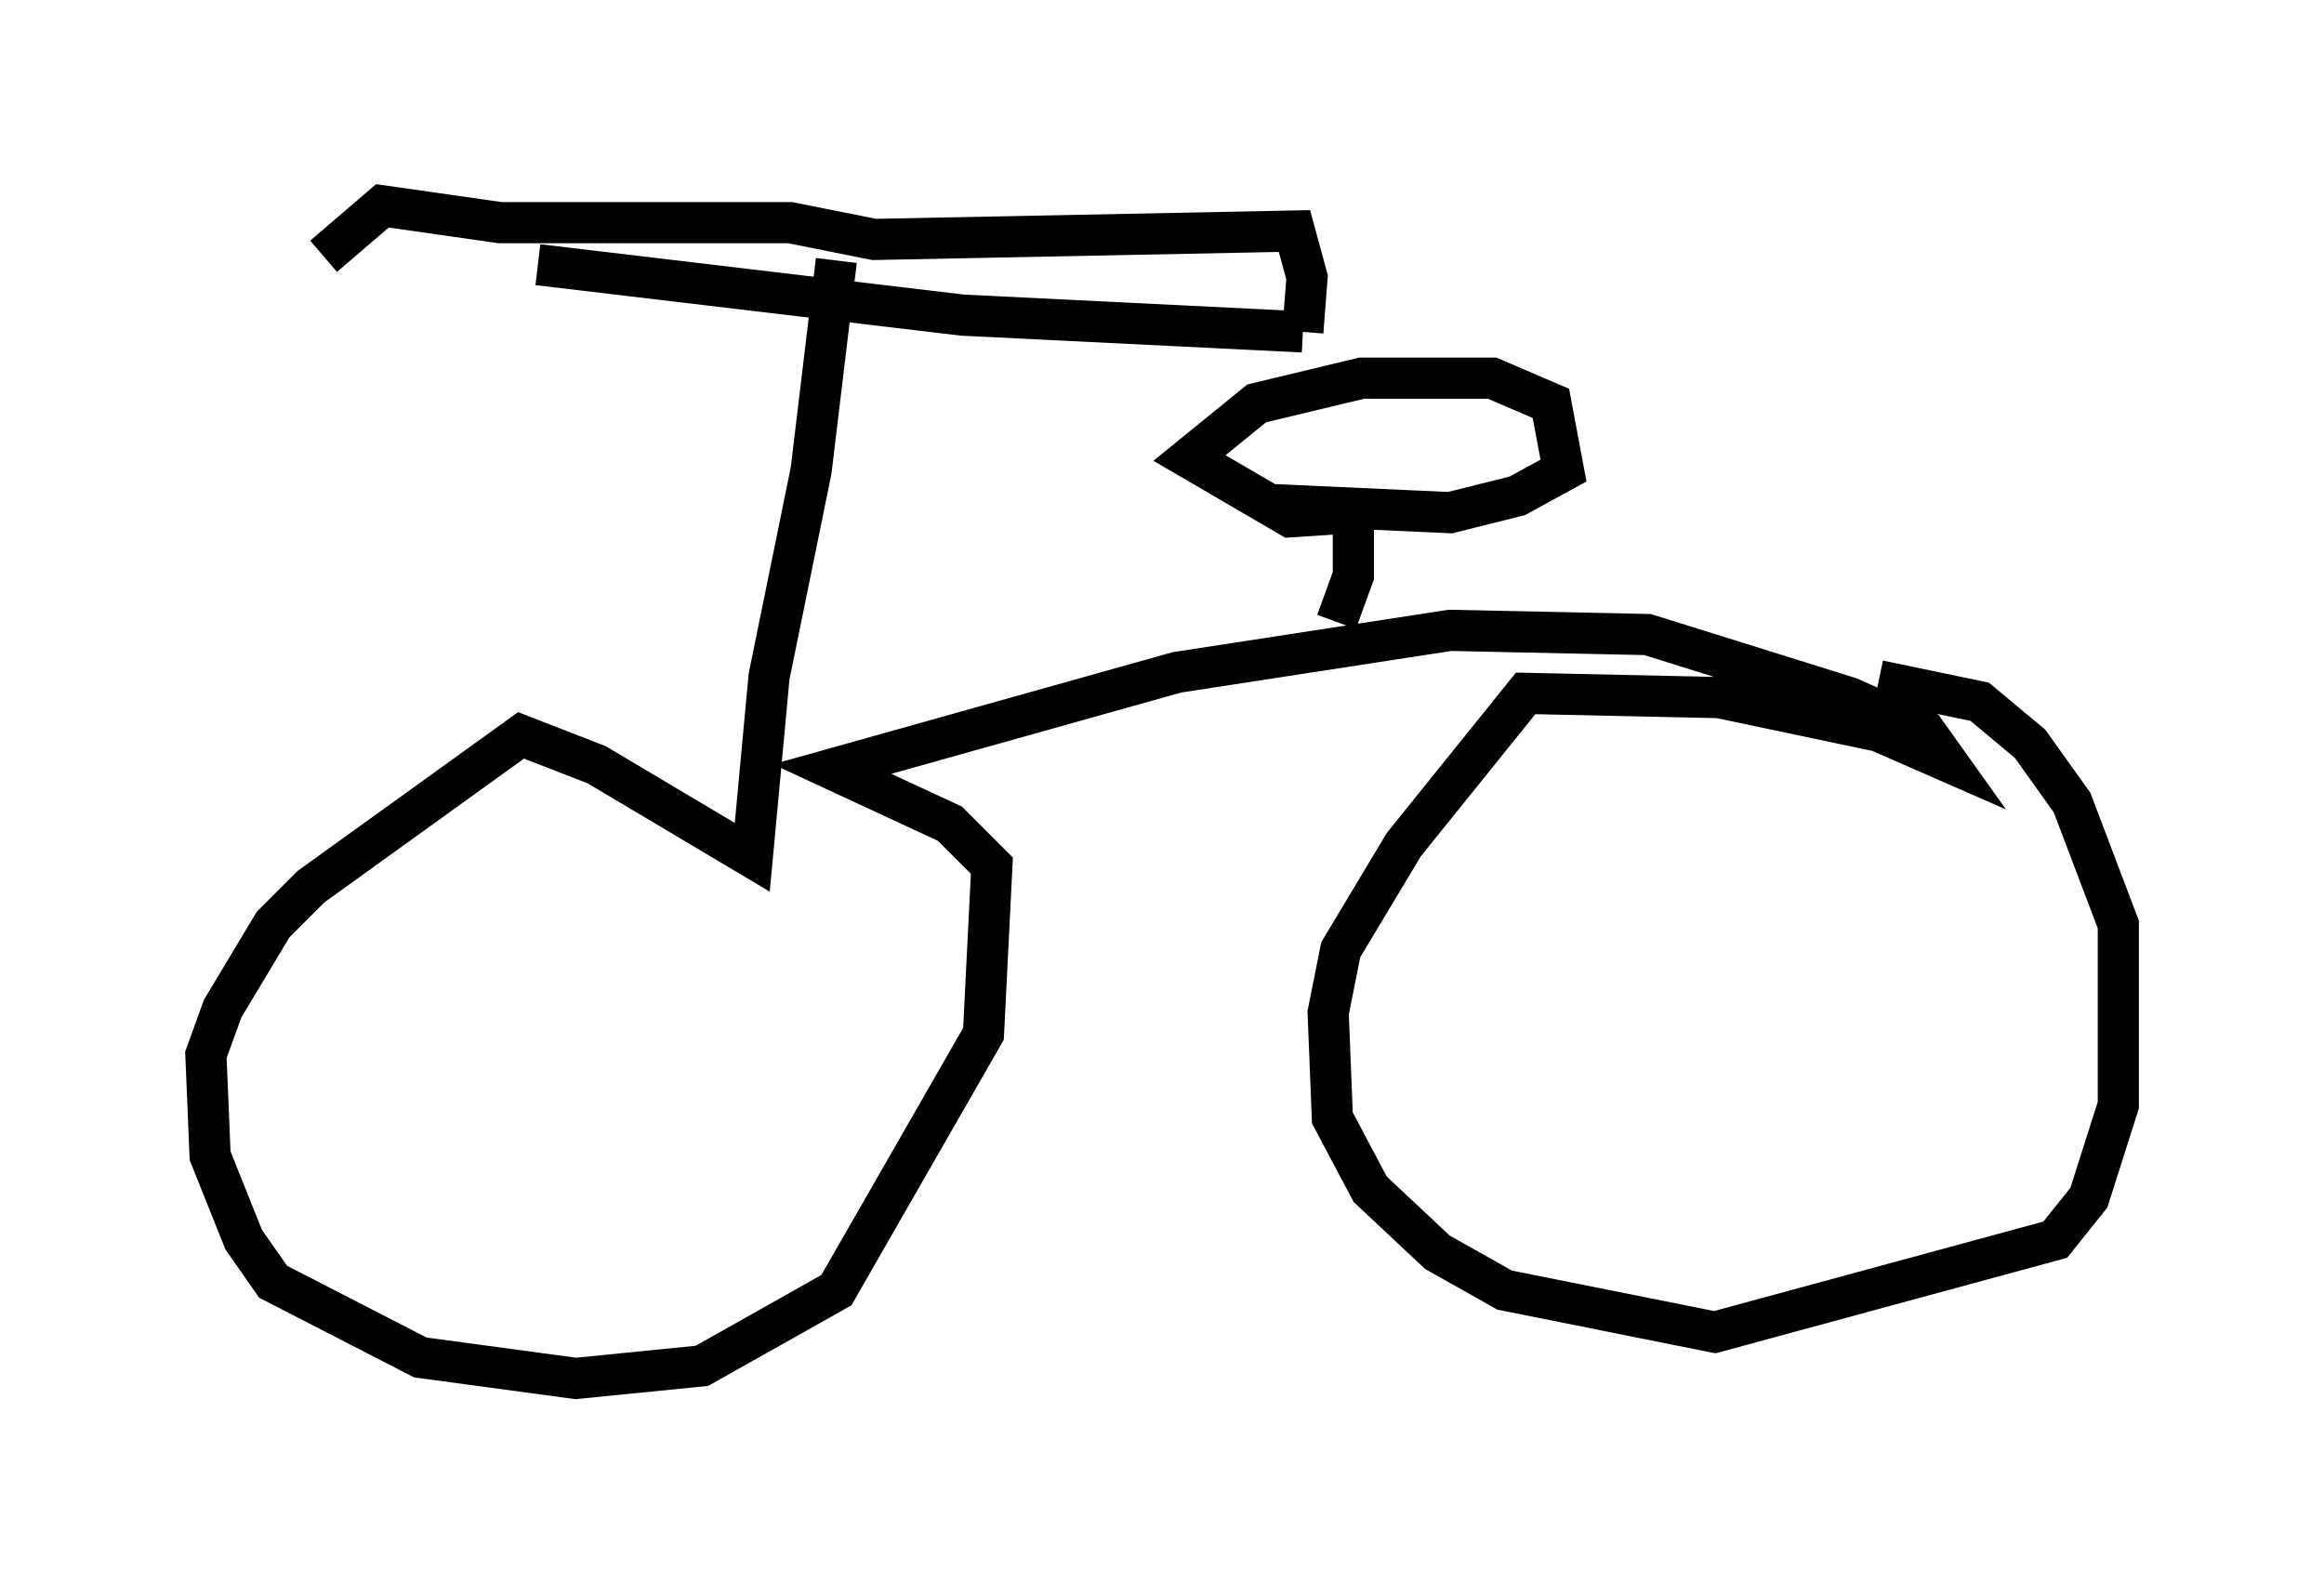 <?xml version="1.0" encoding="utf-8" ?>
<svg baseProfile="full" height="38.482" version="1.1" width="56.448" xmlns="http://www.w3.org/2000/svg" xmlns:ev="http://www.w3.org/2001/xml-events" xmlns:xlink="http://www.w3.org/1999/xlink"><defs /><rect fill="white" height="38.482" width="56.448" x="0" y="0" /><path d="M5.715, 6.327 m7.35, 0.102 l10.311, 1.225 8.269, 0.408 m0.0, 0.0 l0.102, -1.327 -0.306, -1.123 l-10.208, 0.204 -2.042, -0.408 l-7.044, 0.0 -2.858, -0.408 l-1.429, 1.225 m12.454, 0.102 l-0.613, 5.104 -1.021, 5.002 l-0.408, 4.39 -3.777, -2.246 l-1.838, -0.715 -5.104, 3.675 l-0.919, 0.919 -1.225, 2.042 l-0.408, 1.123 0.102, 2.45 l0.817, 2.042 0.715, 1.021 l3.573, 1.838 3.777, 0.51 l3.063, -0.306 3.267, -1.838 l3.573, -6.227 0.204, -4.083 l-1.021, -1.021 -2.858, -1.327 l8.371, -2.348 6.635, -1.021 l4.798, 0.102 4.9, 1.531 l1.838, 0.817 0.51, 0.715 l-1.633, -0.715 -3.879, -0.817 l-4.696, -0.102 -2.96, 3.675 l-1.531, 2.552 -0.306, 1.531 l0.102, 2.552 0.919, 1.735 l1.633, 1.531 1.633, 0.919 l5.104, 1.021 8.269, -2.246 l0.817, -1.021 0.715, -2.246 l0.0, -4.39 -1.123, -2.96 l-1.021, -1.429 -1.225, -1.021 l-2.45, -0.51 m-13.169, -1.429 l0.408, -1.123 0.0, -1.531 l-1.531, 0.102 -2.45, -1.429 l1.633, -1.327 2.552, -0.613 l3.165, 0.0 1.429, 0.613 l0.306, 1.633 -1.123, 0.613 l-1.633, 0.408 -4.492, -0.204 " fill="none" stroke="black" stroke-width="1" /></svg>